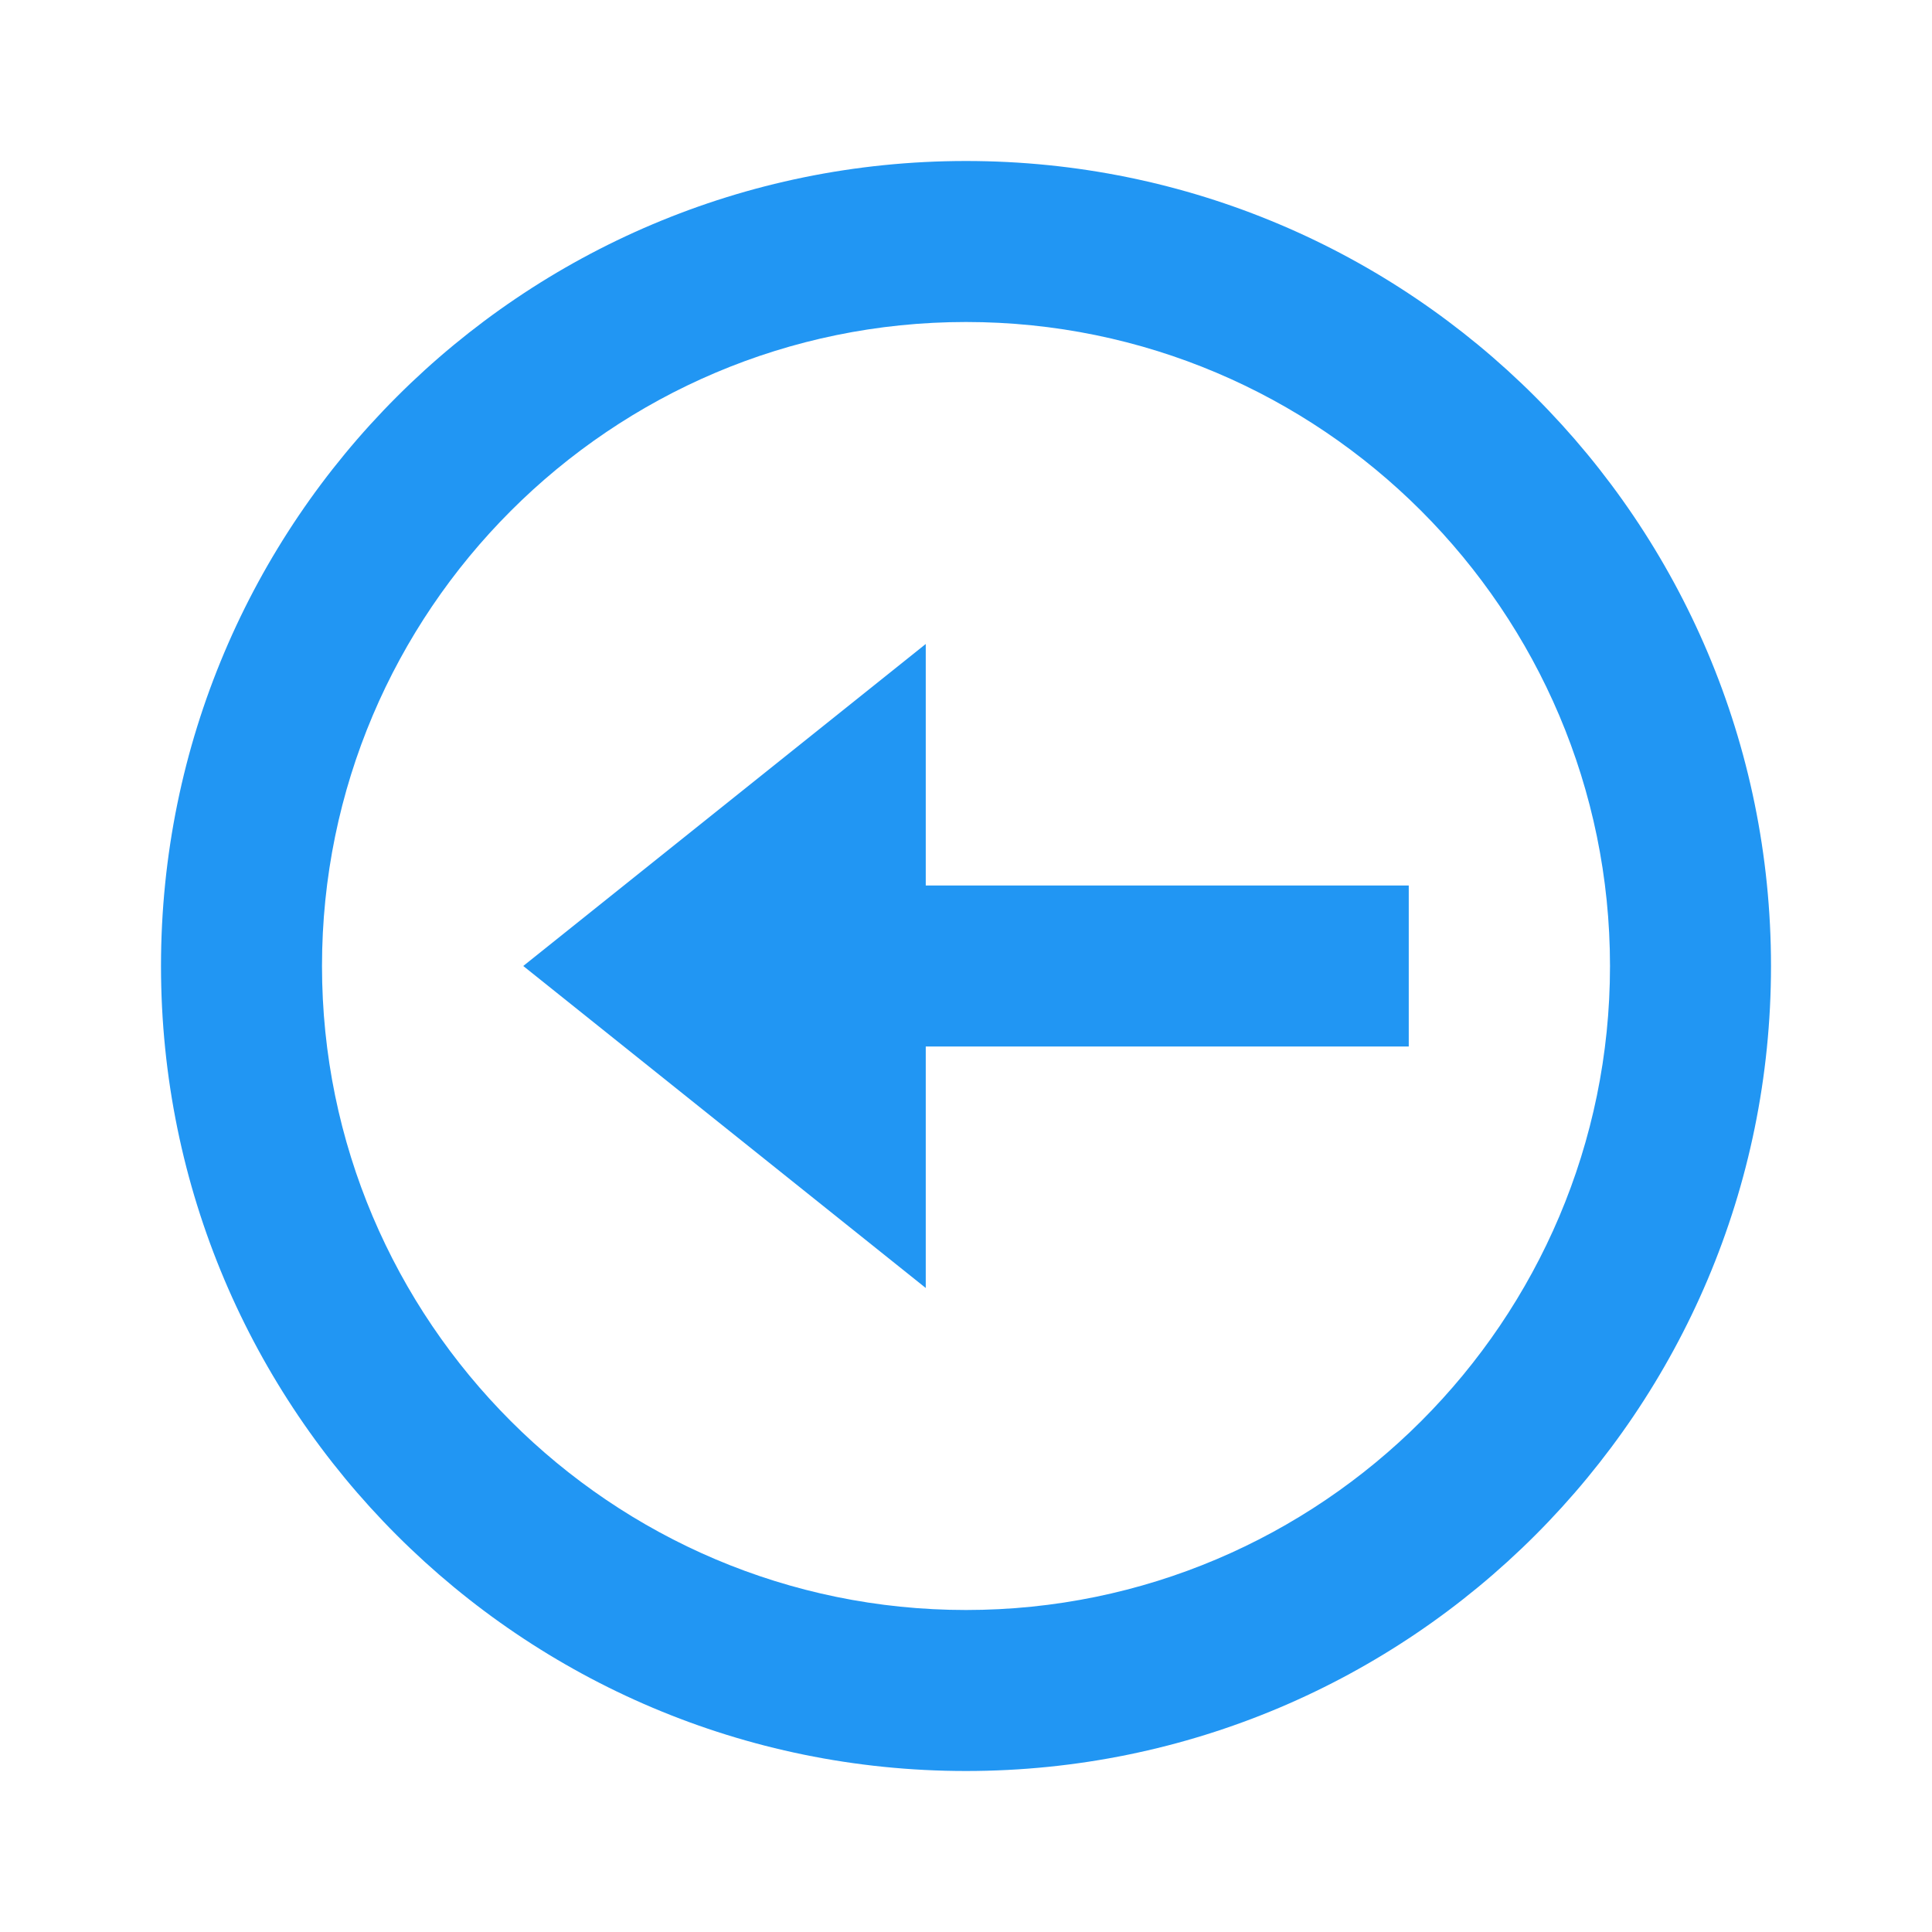 <svg xmlns="http://www.w3.org/2000/svg" width="300" height="300" viewBox="0 0 48 48"><path fill="#2196F3" d="M24,8c8.822,0,16,7.178,16,16c0,8.822-7.178,16-16,16c-8.822,0-16-7.178-16-16C8,15.178,15.178,8,24,8 M24,4C12.954,4,4,12.955,4,24s8.954,20,20,20s20-8.955,20-20S35.046,4,24,4L24,4z"/><path fill="#2196F3" d="M13 24L23 16 23 32z"/><path fill="#2196F3" d="M20 22H35V26H20z"/></svg>